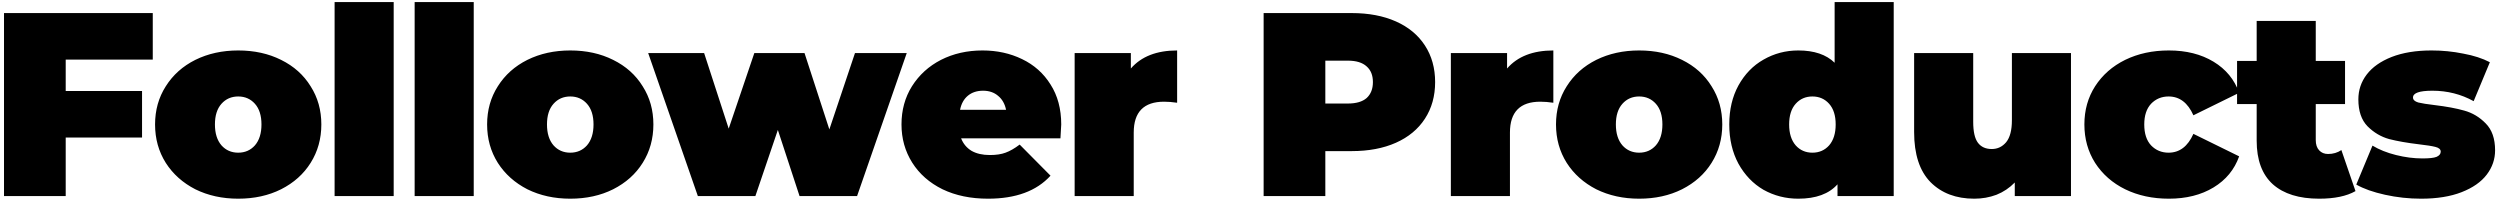 <svg width="459" height="37" viewBox="0 0 459 37" fill="none" xmlns="http://www.w3.org/2000/svg">
<path d="M12.064 10.944V16.704H26.08V25.248H12.064V36H0.736V2.4H28.048V10.944H12.064ZM43.734 36.48C40.822 36.48 38.198 35.904 35.862 34.752C33.558 33.568 31.75 31.952 30.438 29.904C29.126 27.824 28.47 25.472 28.47 22.848C28.47 20.224 29.126 17.888 30.438 15.84C31.75 13.76 33.558 12.144 35.862 10.992C38.198 9.84 40.822 9.264 43.734 9.264C46.678 9.264 49.302 9.84 51.606 10.992C53.942 12.144 55.75 13.76 57.03 15.84C58.342 17.888 58.998 20.224 58.998 22.848C58.998 25.472 58.342 27.824 57.03 29.904C55.75 31.952 53.942 33.568 51.606 34.752C49.302 35.904 46.678 36.48 43.734 36.48ZM43.734 28.032C44.982 28.032 46.006 27.584 46.806 26.688C47.606 25.76 48.006 24.48 48.006 22.848C48.006 21.216 47.606 19.952 46.806 19.056C46.006 18.16 44.982 17.712 43.734 17.712C42.486 17.712 41.462 18.16 40.662 19.056C39.862 19.952 39.462 21.216 39.462 22.848C39.462 24.48 39.862 25.76 40.662 26.688C41.462 27.584 42.486 28.032 43.734 28.032ZM61.433 0.384H72.281V36H61.433V0.384ZM76.129 0.384H86.977V36H76.129V0.384ZM104.698 36.48C101.786 36.48 99.162 35.904 96.826 34.752C94.522 33.568 92.714 31.952 91.402 29.904C90.09 27.824 89.434 25.472 89.434 22.848C89.434 20.224 90.09 17.888 91.402 15.84C92.714 13.76 94.522 12.144 96.826 10.992C99.162 9.84 101.786 9.264 104.698 9.264C107.642 9.264 110.266 9.84 112.57 10.992C114.906 12.144 116.714 13.76 117.994 15.84C119.306 17.888 119.962 20.224 119.962 22.848C119.962 25.472 119.306 27.824 117.994 29.904C116.714 31.952 114.906 33.568 112.57 34.752C110.266 35.904 107.642 36.48 104.698 36.48ZM104.698 28.032C105.946 28.032 106.97 27.584 107.77 26.688C108.57 25.76 108.97 24.48 108.97 22.848C108.97 21.216 108.57 19.952 107.77 19.056C106.97 18.16 105.946 17.712 104.698 17.712C103.45 17.712 102.426 18.16 101.626 19.056C100.826 19.952 100.426 21.216 100.426 22.848C100.426 24.48 100.826 25.76 101.626 26.688C102.426 27.584 103.45 28.032 104.698 28.032ZM166.478 9.744L157.358 36H146.798L142.814 23.856L138.686 36H128.126L119.006 9.744H129.278L133.79 23.616L138.494 9.744H147.71L152.27 23.76L156.974 9.744H166.478ZM194.842 22.848C194.842 23.008 194.794 23.856 194.698 25.392H176.458C176.842 26.384 177.482 27.152 178.378 27.696C179.274 28.208 180.394 28.464 181.738 28.464C182.89 28.464 183.85 28.32 184.618 28.032C185.418 27.744 186.282 27.248 187.21 26.544L192.874 32.256C190.314 35.072 186.49 36.48 181.402 36.48C178.234 36.48 175.45 35.904 173.05 34.752C170.65 33.568 168.794 31.936 167.482 29.856C166.17 27.776 165.514 25.44 165.514 22.848C165.514 20.224 166.154 17.888 167.434 15.84C168.746 13.76 170.522 12.144 172.762 10.992C175.034 9.84 177.578 9.264 180.394 9.264C183.05 9.264 185.466 9.792 187.642 10.848C189.85 11.904 191.594 13.456 192.874 15.504C194.186 17.552 194.842 20 194.842 22.848ZM180.49 16.656C179.37 16.656 178.442 16.96 177.706 17.568C176.97 18.176 176.49 19.04 176.266 20.16H184.714C184.49 19.072 184.01 18.224 183.274 17.616C182.538 16.976 181.61 16.656 180.49 16.656ZM207.625 12.576C209.545 10.368 212.377 9.264 216.121 9.264V18.864C215.257 18.736 214.457 18.672 213.721 18.672C210.009 18.672 208.153 20.56 208.153 24.336V36H197.305V9.744H207.625V12.576ZM248.178 2.4C251.282 2.4 253.986 2.912 256.29 3.936C258.594 4.96 260.37 6.432 261.618 8.352C262.866 10.272 263.49 12.512 263.49 15.072C263.49 17.632 262.866 19.872 261.618 21.792C260.37 23.712 258.594 25.184 256.29 26.208C253.986 27.232 251.282 27.744 248.178 27.744H243.33V36H232.002V2.4H248.178ZM247.458 19.008C248.994 19.008 250.146 18.672 250.914 18C251.682 17.296 252.066 16.32 252.066 15.072C252.066 13.824 251.682 12.864 250.914 12.192C250.146 11.488 248.994 11.136 247.458 11.136H243.33V19.008H247.458ZM276.698 12.576C278.618 10.368 281.45 9.264 285.194 9.264V18.864C284.33 18.736 283.53 18.672 282.794 18.672C279.082 18.672 277.226 20.56 277.226 24.336V36H266.378V9.744H276.698V12.576ZM300.946 36.48C298.034 36.48 295.41 35.904 293.074 34.752C290.77 33.568 288.962 31.952 287.65 29.904C286.338 27.824 285.682 25.472 285.682 22.848C285.682 20.224 286.338 17.888 287.65 15.84C288.962 13.76 290.77 12.144 293.074 10.992C295.41 9.84 298.034 9.264 300.946 9.264C303.89 9.264 306.514 9.84 308.818 10.992C311.154 12.144 312.962 13.76 314.242 15.84C315.554 17.888 316.21 20.224 316.21 22.848C316.21 25.472 315.554 27.824 314.242 29.904C312.962 31.952 311.154 33.568 308.818 34.752C306.514 35.904 303.89 36.48 300.946 36.48ZM300.946 28.032C302.194 28.032 303.218 27.584 304.018 26.688C304.818 25.76 305.218 24.48 305.218 22.848C305.218 21.216 304.818 19.952 304.018 19.056C303.218 18.16 302.194 17.712 300.946 17.712C299.698 17.712 298.674 18.16 297.874 19.056C297.074 19.952 296.674 21.216 296.674 22.848C296.674 24.48 297.074 25.76 297.874 26.688C298.674 27.584 299.698 28.032 300.946 28.032ZM347.686 0.384V36H337.366V33.84C335.798 35.6 333.398 36.48 330.166 36.48C327.862 36.48 325.734 35.936 323.782 34.848C321.862 33.728 320.326 32.128 319.174 30.048C318.054 27.968 317.494 25.568 317.494 22.848C317.494 20.128 318.054 17.744 319.174 15.696C320.326 13.616 321.862 12.032 323.782 10.944C325.734 9.824 327.862 9.264 330.166 9.264C333.078 9.264 335.302 10.016 336.838 11.52V0.384H347.686ZM332.758 28.032C334.006 28.032 335.03 27.584 335.83 26.688C336.63 25.76 337.03 24.48 337.03 22.848C337.03 21.216 336.63 19.952 335.83 19.056C335.03 18.16 334.006 17.712 332.758 17.712C331.51 17.712 330.486 18.16 329.686 19.056C328.886 19.952 328.486 21.216 328.486 22.848C328.486 24.48 328.886 25.76 329.686 26.688C330.486 27.584 331.51 28.032 332.758 28.032ZM380.233 9.744V36H369.913V33.504C368.953 34.496 367.833 35.248 366.553 35.76C365.273 36.24 363.913 36.48 362.473 36.48C359.145 36.48 356.473 35.472 354.457 33.456C352.441 31.408 351.433 28.336 351.433 24.24V9.744H362.281V22.368C362.281 24.16 362.569 25.44 363.145 26.208C363.721 26.976 364.569 27.36 365.689 27.36C366.745 27.36 367.625 26.944 368.329 26.112C369.033 25.248 369.385 23.904 369.385 22.08V9.744H380.233ZM398.197 36.48C395.221 36.48 392.549 35.904 390.181 34.752C387.845 33.6 386.005 31.984 384.661 29.904C383.349 27.824 382.693 25.472 382.693 22.848C382.693 20.224 383.349 17.888 384.661 15.84C386.005 13.76 387.845 12.144 390.181 10.992C392.549 9.84 395.221 9.264 398.197 9.264C401.397 9.264 404.133 9.952 406.405 11.328C408.677 12.704 410.245 14.608 411.109 17.04L402.709 21.168C401.685 18.864 400.165 17.712 398.149 17.712C396.869 17.712 395.797 18.16 394.933 19.056C394.101 19.952 393.685 21.216 393.685 22.848C393.685 24.512 394.101 25.792 394.933 26.688C395.797 27.584 396.869 28.032 398.149 28.032C400.165 28.032 401.685 26.88 402.709 24.576L411.109 28.704C410.245 31.136 408.677 33.04 406.405 34.416C404.133 35.792 401.397 36.48 398.197 36.48ZM432.469 35.088C430.837 36.016 428.613 36.48 425.797 36.48C422.117 36.48 419.285 35.6 417.301 33.84C415.317 32.048 414.325 29.376 414.325 25.824V19.104H410.725V11.184H414.325V3.84H425.173V11.184H430.549V19.104H425.173V25.728C425.173 26.528 425.381 27.152 425.797 27.6C426.213 28.048 426.757 28.272 427.429 28.272C428.357 28.272 429.173 28.032 429.877 27.552L432.469 35.088ZM444.515 36.48C442.275 36.48 440.067 36.24 437.891 35.76C435.715 35.28 433.955 34.656 432.611 33.888L435.587 26.736C436.803 27.472 438.243 28.048 439.907 28.464C441.571 28.88 443.187 29.088 444.755 29.088C446.003 29.088 446.867 28.992 447.347 28.8C447.859 28.576 448.115 28.256 448.115 27.84C448.115 27.424 447.795 27.136 447.155 26.976C446.547 26.816 445.539 26.656 444.131 26.496C441.987 26.24 440.163 25.92 438.659 25.536C437.155 25.12 435.827 24.336 434.675 23.184C433.555 22.032 432.995 20.384 432.995 18.24C432.995 16.544 433.507 15.024 434.531 13.68C435.555 12.336 437.075 11.264 439.091 10.464C441.139 9.664 443.587 9.264 446.435 9.264C448.419 9.264 450.355 9.456 452.243 9.84C454.163 10.192 455.795 10.72 457.139 11.424L454.163 18.576C451.859 17.296 449.331 16.656 446.579 16.656C444.211 16.656 443.027 17.072 443.027 17.904C443.027 18.32 443.347 18.624 443.987 18.816C444.627 18.976 445.635 19.136 447.011 19.296C449.155 19.552 450.963 19.888 452.435 20.304C453.939 20.72 455.251 21.504 456.371 22.656C457.523 23.808 458.099 25.456 458.099 27.6C458.099 29.232 457.587 30.72 456.563 32.064C455.539 33.408 454.003 34.48 451.955 35.28C449.907 36.08 447.427 36.48 444.515 36.48Z" fill="black"/>
</svg>
